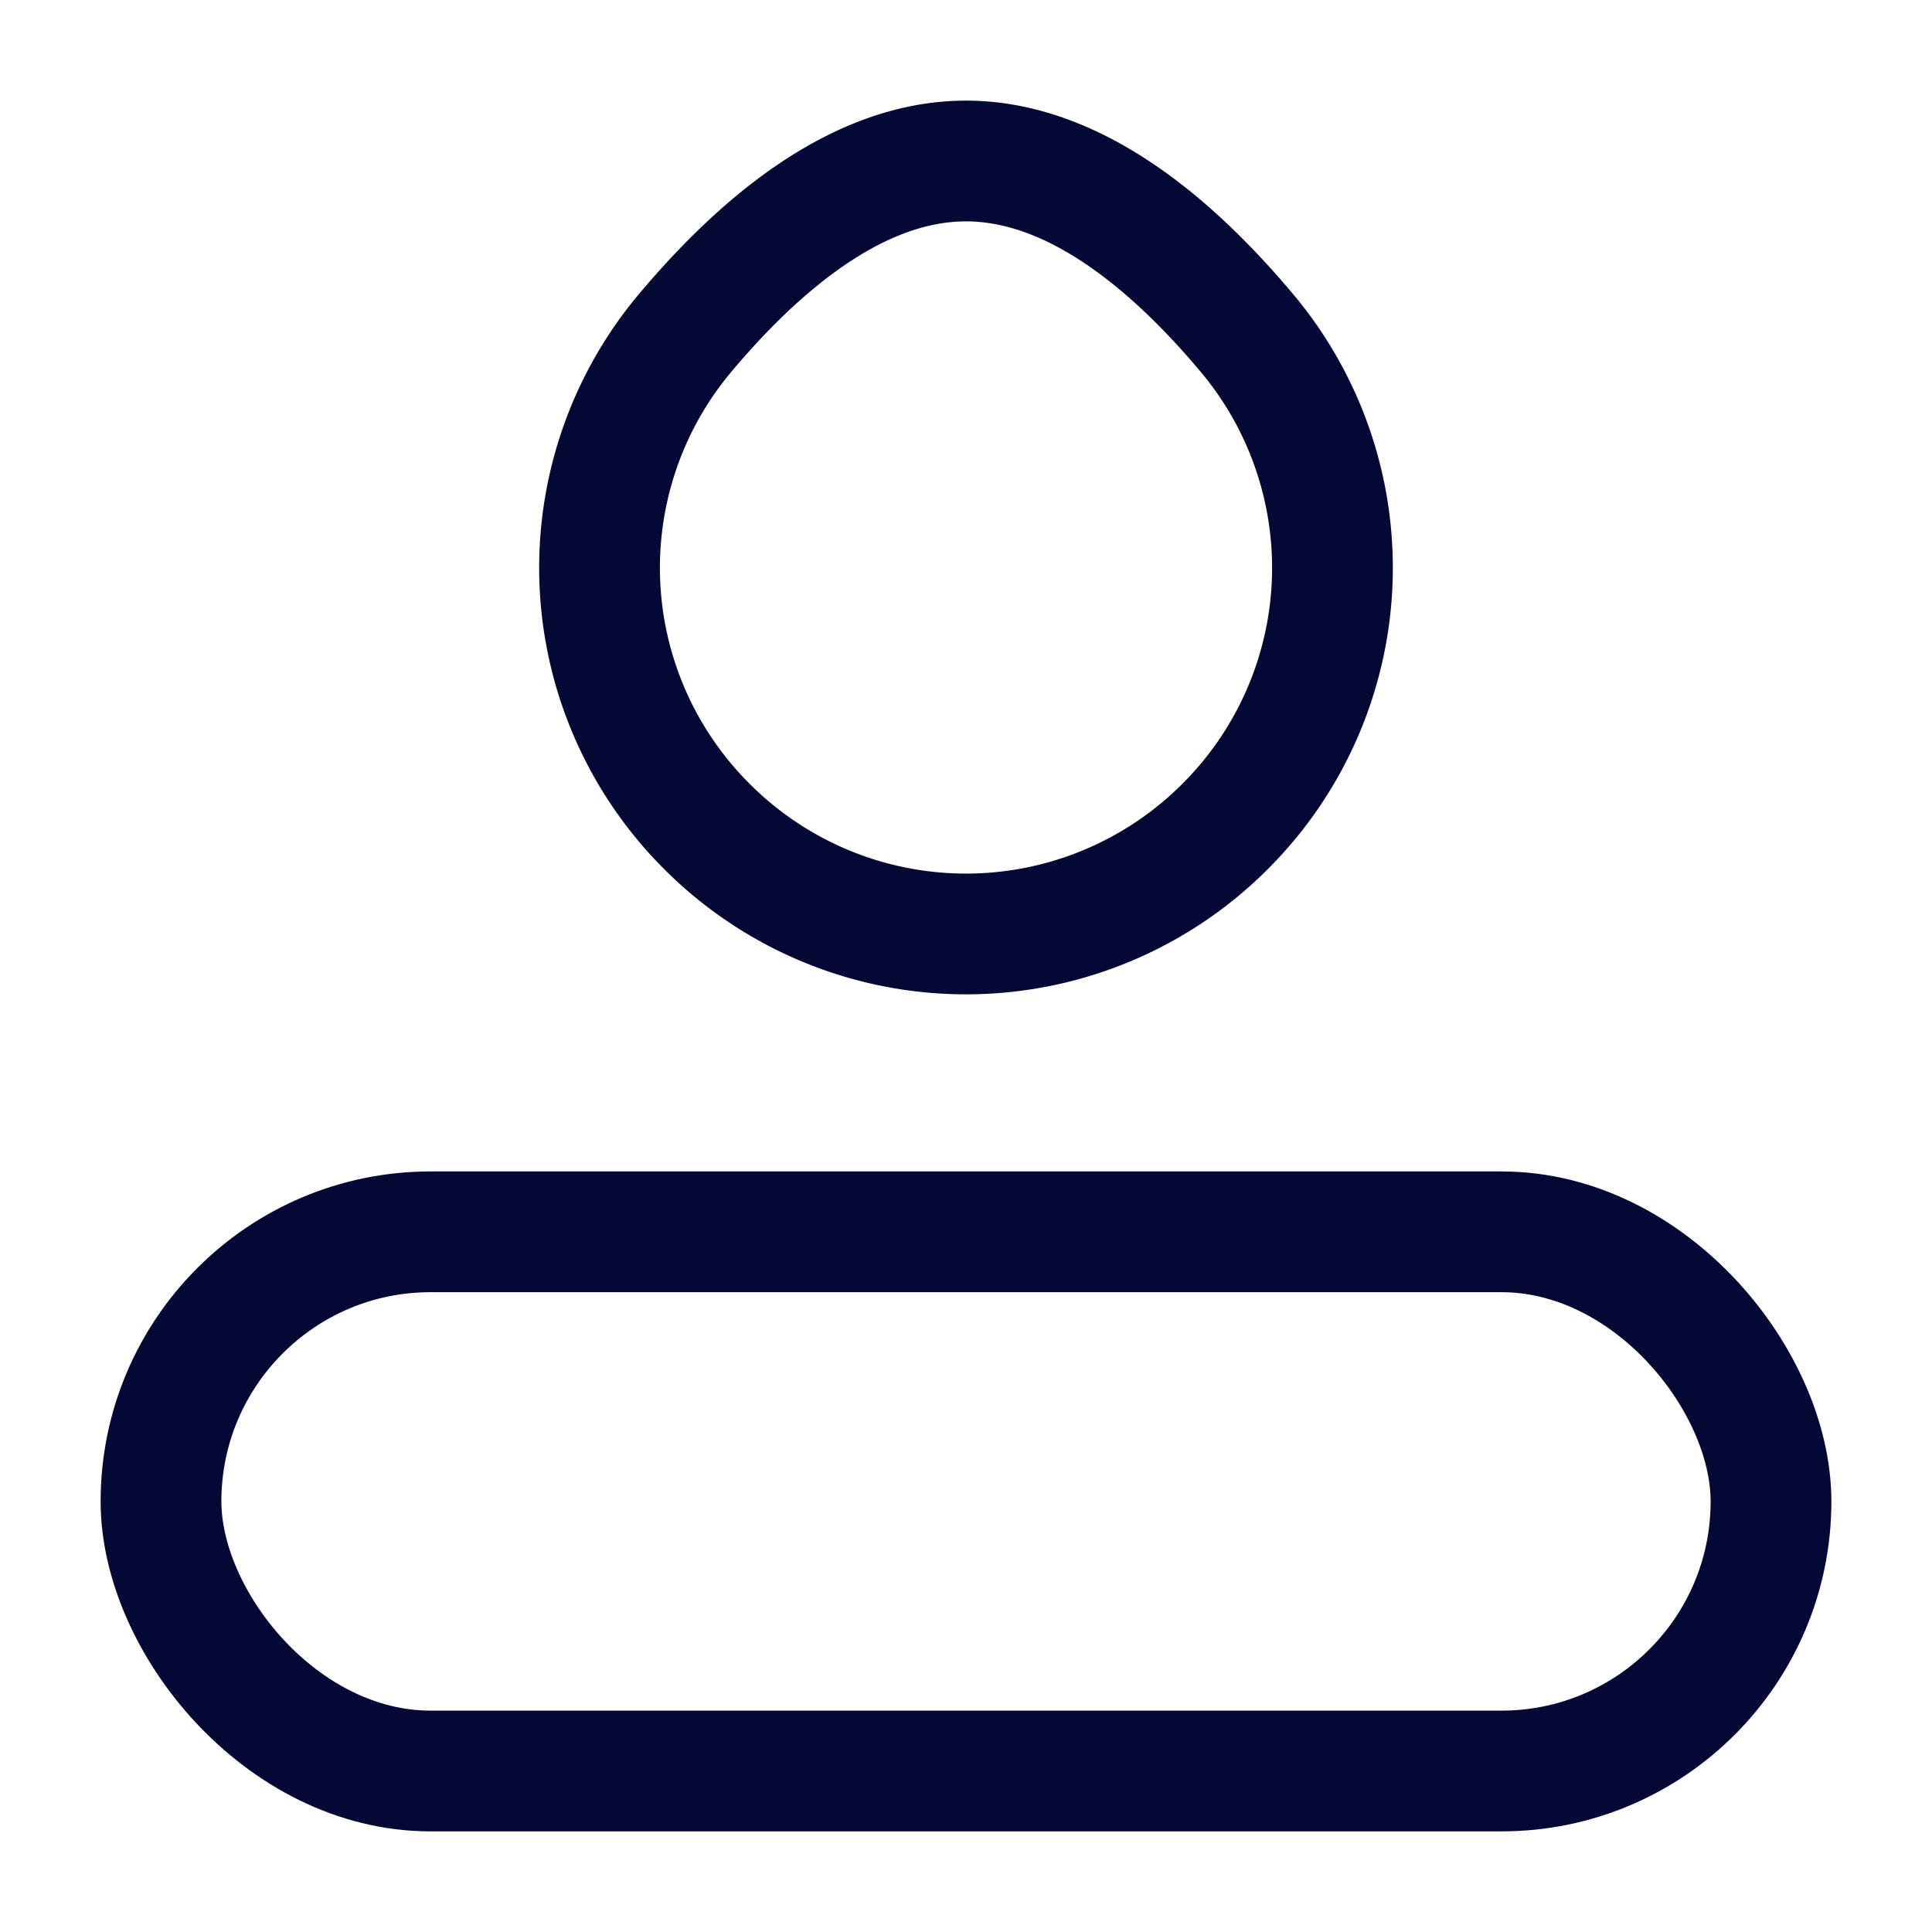 <svg id="Layer_1" data-name="Layer 1" xmlns="http://www.w3.org/2000/svg" viewBox="0 0 24 24"><defs><style>.cls-1{fill:#fff;opacity:0;}.cls-2{fill:none;stroke:#030835;stroke-miterlimit:10;stroke-width:1.5px;}</style></defs><title>Profile</title><rect class="cls-1" width="24" height="24"/><g id="Profile"><path class="cls-2" d="M98.8,256.866c-.971-1.166-2.191-2.167-3.515-2.167s-2.543,1.001-3.515,2.167a4.536,4.536,0,0,0,.3,6.103h0a4.546,4.546,0,0,0,6.43,0h0A4.536,4.536,0,0,0,98.8,256.866Z" transform="translate(-83.285 -252.699)"/><rect class="cls-2" x="2" y="15.302" width="20" height="6.698" rx="3.349"/></g></svg>